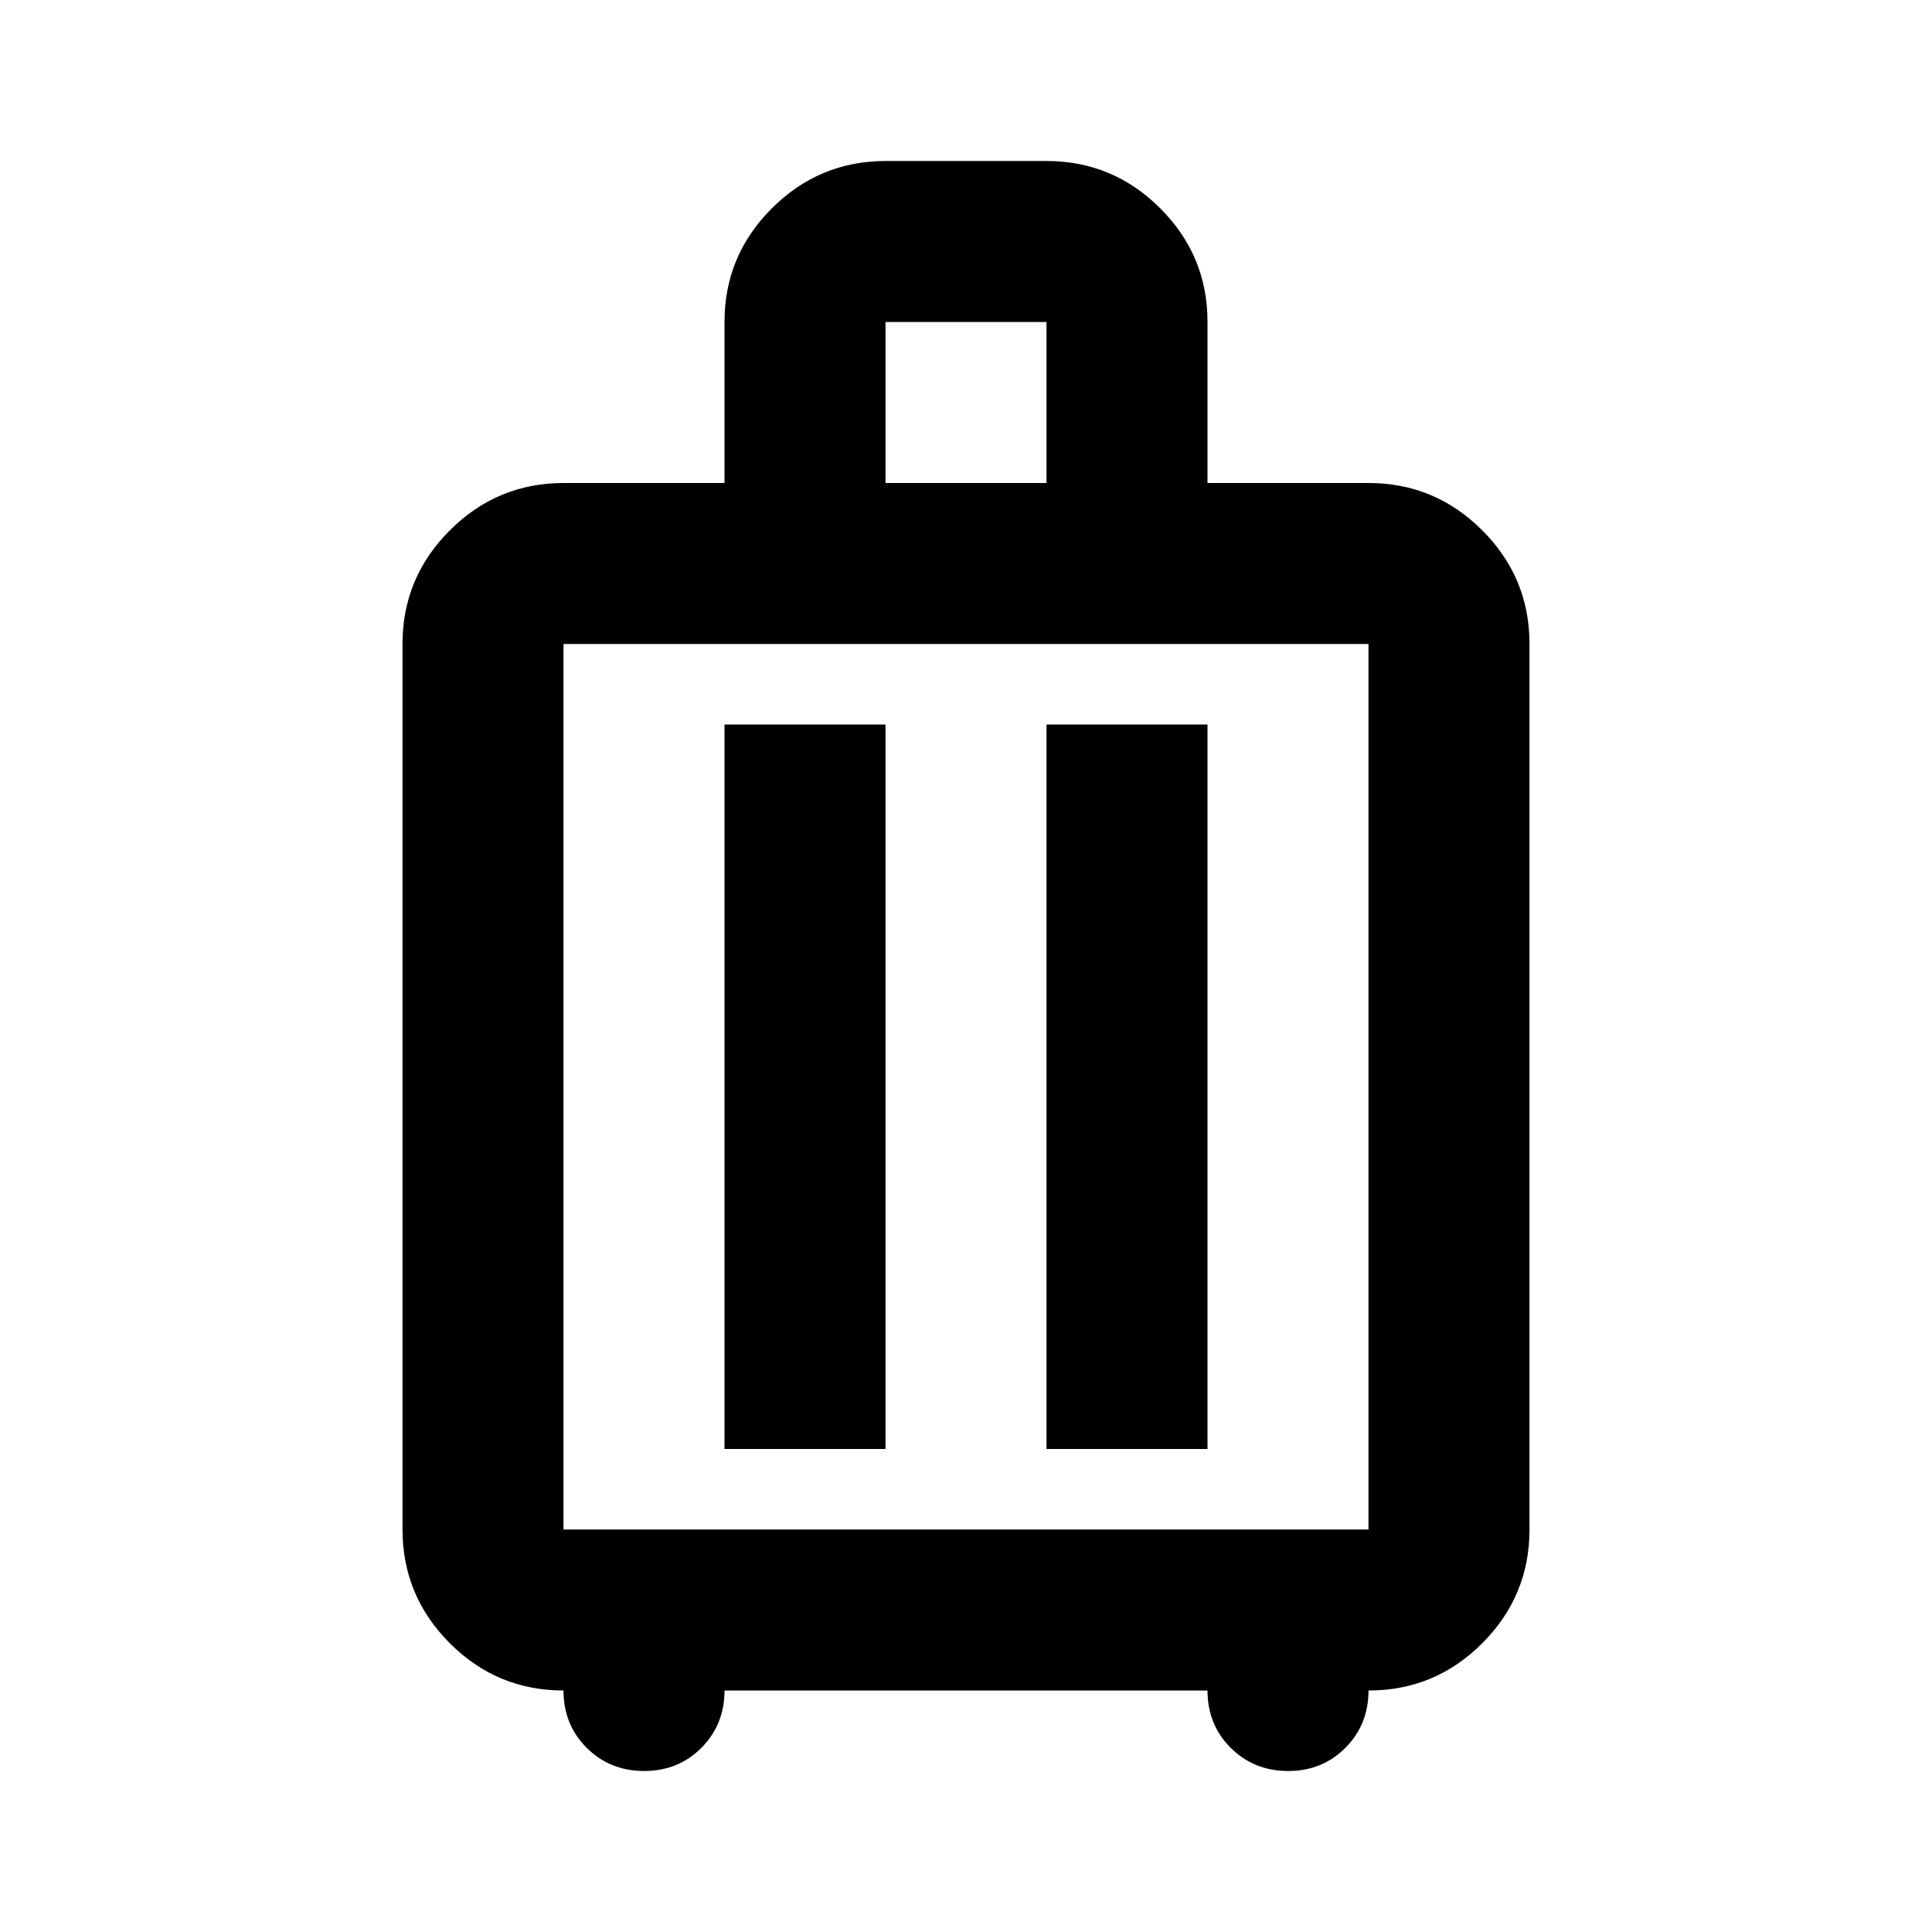 <svg xmlns="http://www.w3.org/2000/svg" xmlns:xlink="http://www.w3.org/1999/xlink" width="24" height="24" viewBox="0 0 24 24"><path fill="currentColor" d="M7 21q-.825 0-1.412-.587T5 19V8q0-.825.588-1.412T7 6h2V4q0-.825.588-1.412T11 2h2q.825 0 1.413.588T15 4v2h2q.825 0 1.413.588T19 8v11q0 .825-.587 1.413T17 21q0 .425-.288.713T16 22t-.712-.288T15 21H9q0 .425-.288.713T8 22t-.712-.288T7 21m0-2h10V8H7zm2-1h2V9H9zm4 0h2V9h-2zM11 6h2V4h-2zm1 7.5"/></svg>